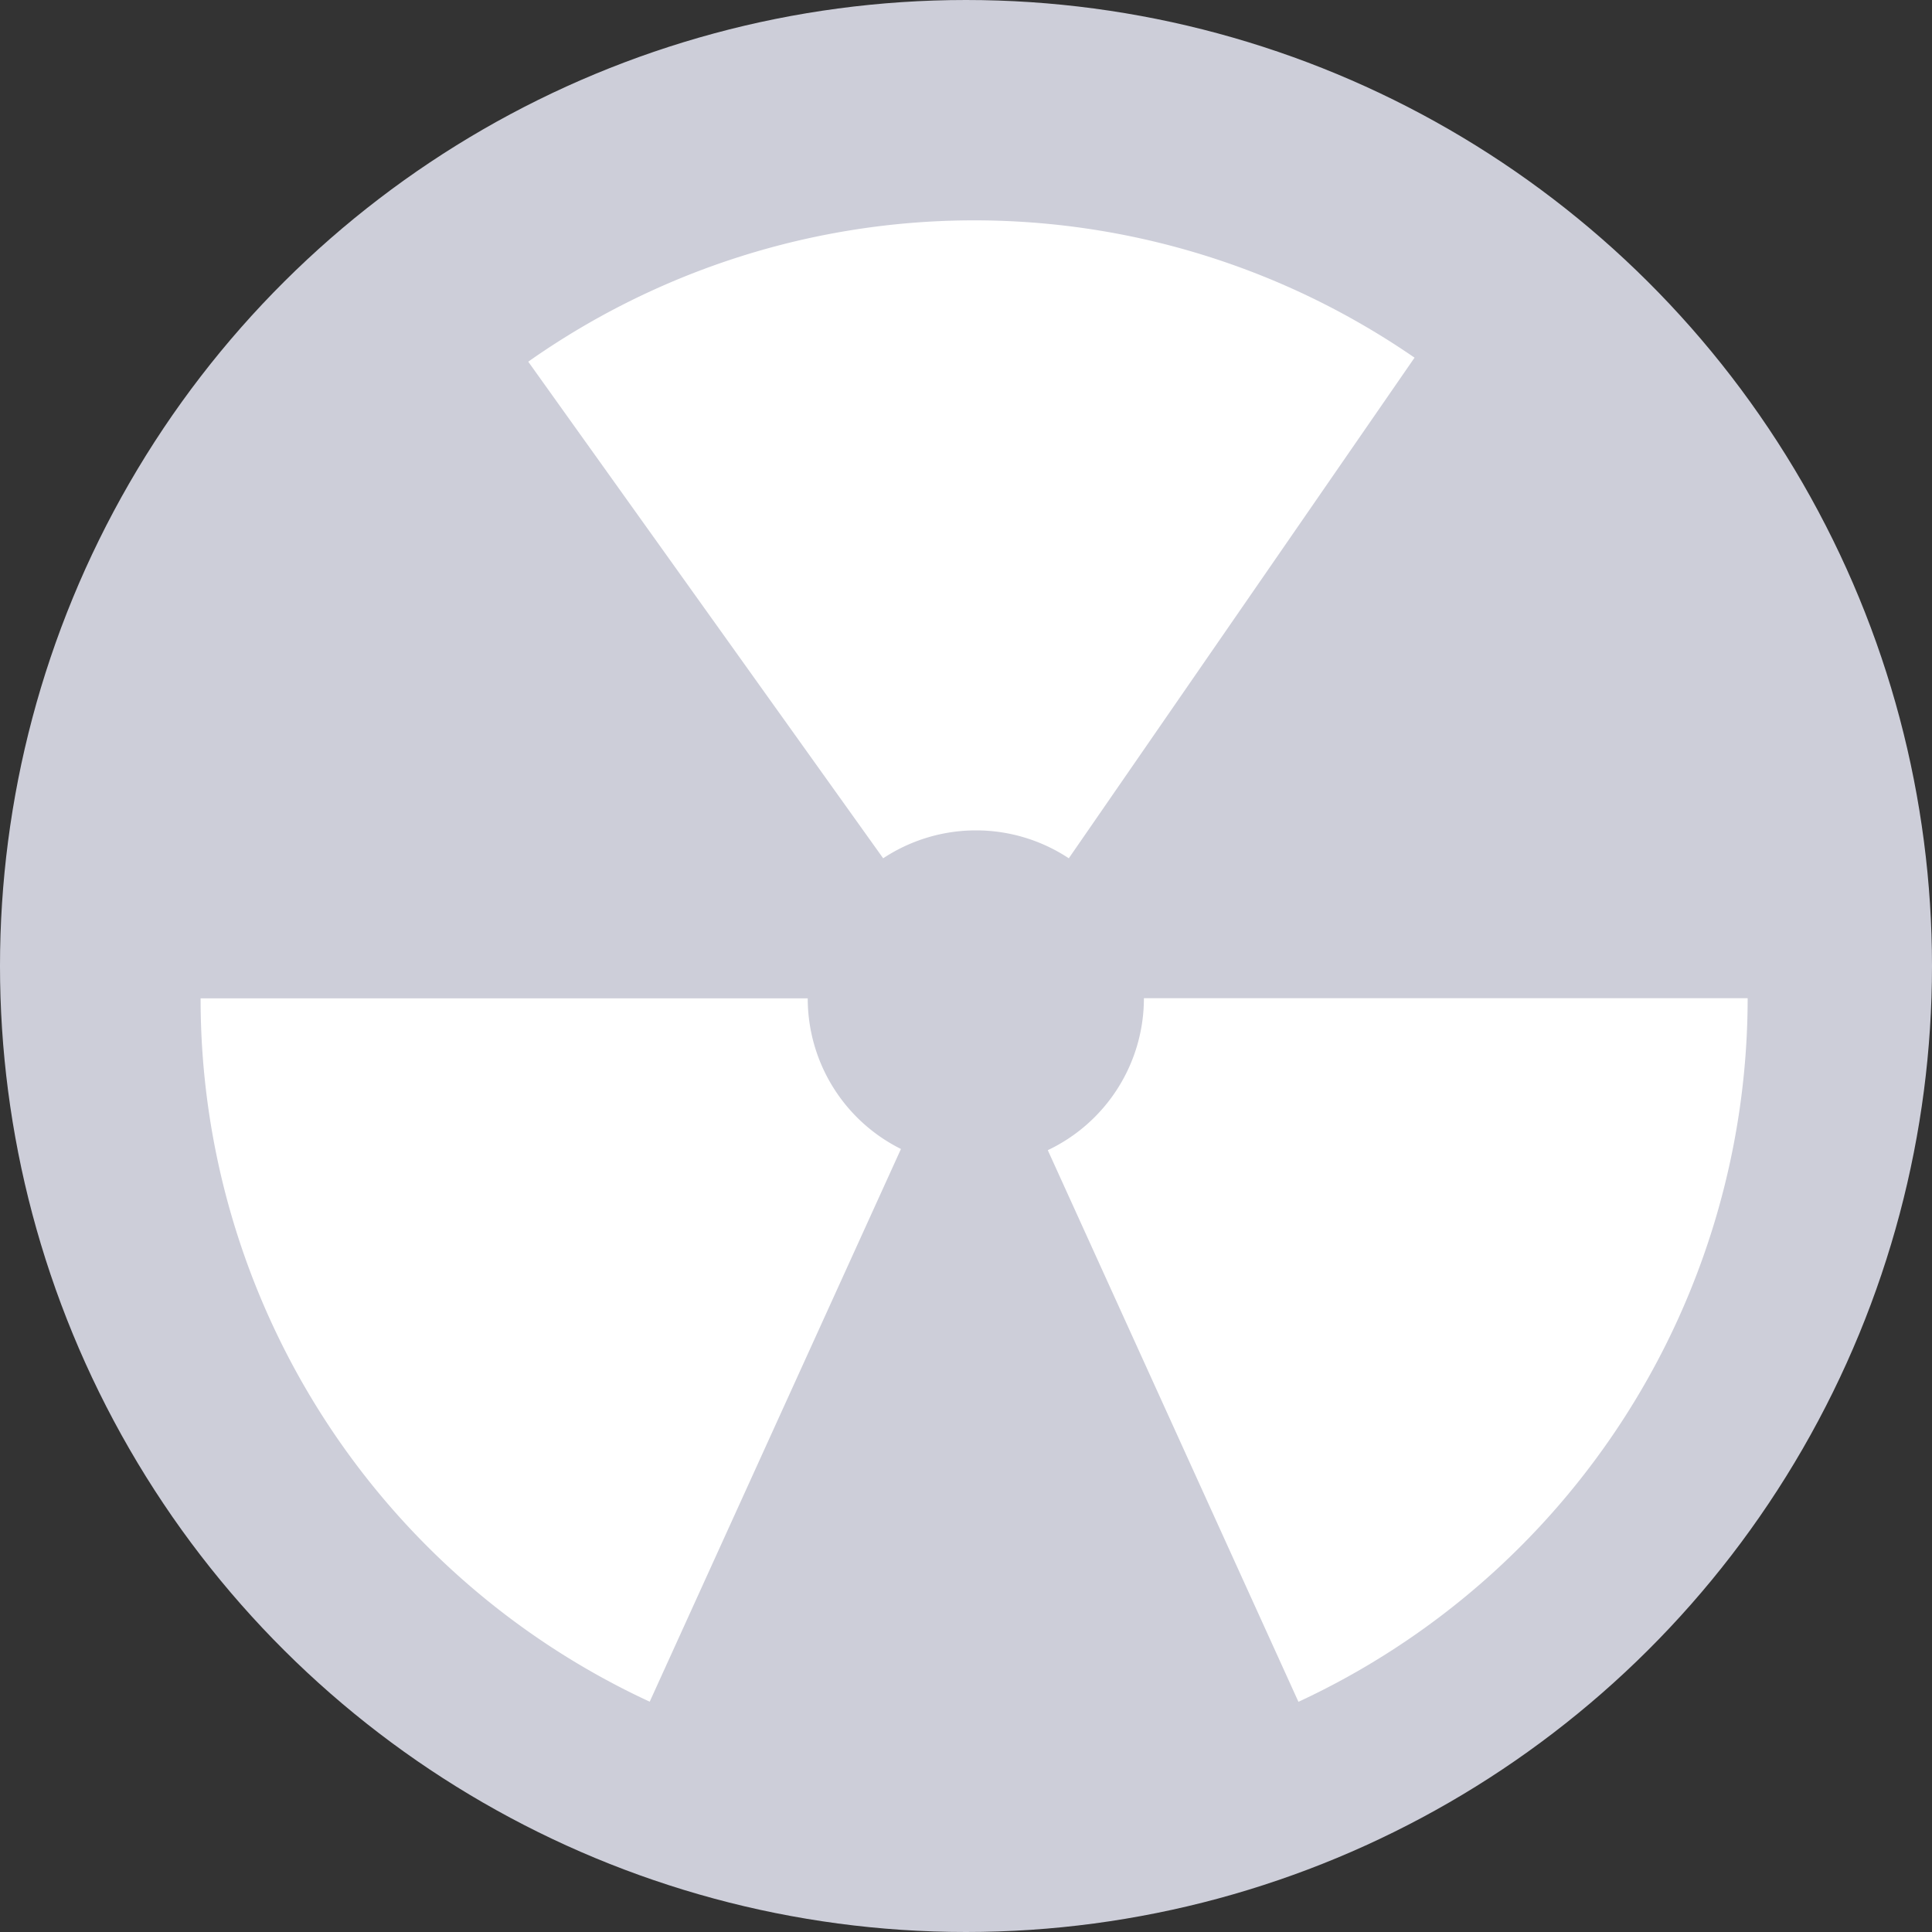 <svg xmlns="http://www.w3.org/2000/svg" width="24" height="24" viewBox="0 0 24 24"><rect x="0" y="0" width="24" height="24" fill="#333333" stroke="none"/><ellipse cx="12" cy="12" rx="12" ry="12" transform="translate(24 0) rotate(90)" fill="#cdced9"/><path d="M5.579,18.4h0A9.618,9.618,0,0,1,0,9.663H7.542A2.089,2.089,0,0,0,8.7,11.534L5.579,18.4Zm8.058,0h0l-3.113-6.851a2.089,2.089,0,0,0,1.194-1.888h7.5a9.644,9.644,0,0,1-5.579,8.74ZM10.785,7.923h0a2.09,2.09,0,0,0-2.306,0L4.07,1.754a9.618,9.618,0,0,1,10.358-.462c.222.128.441.267.652.412Z" transform="translate(2.492 2.739)" fill="#fff"/></svg>